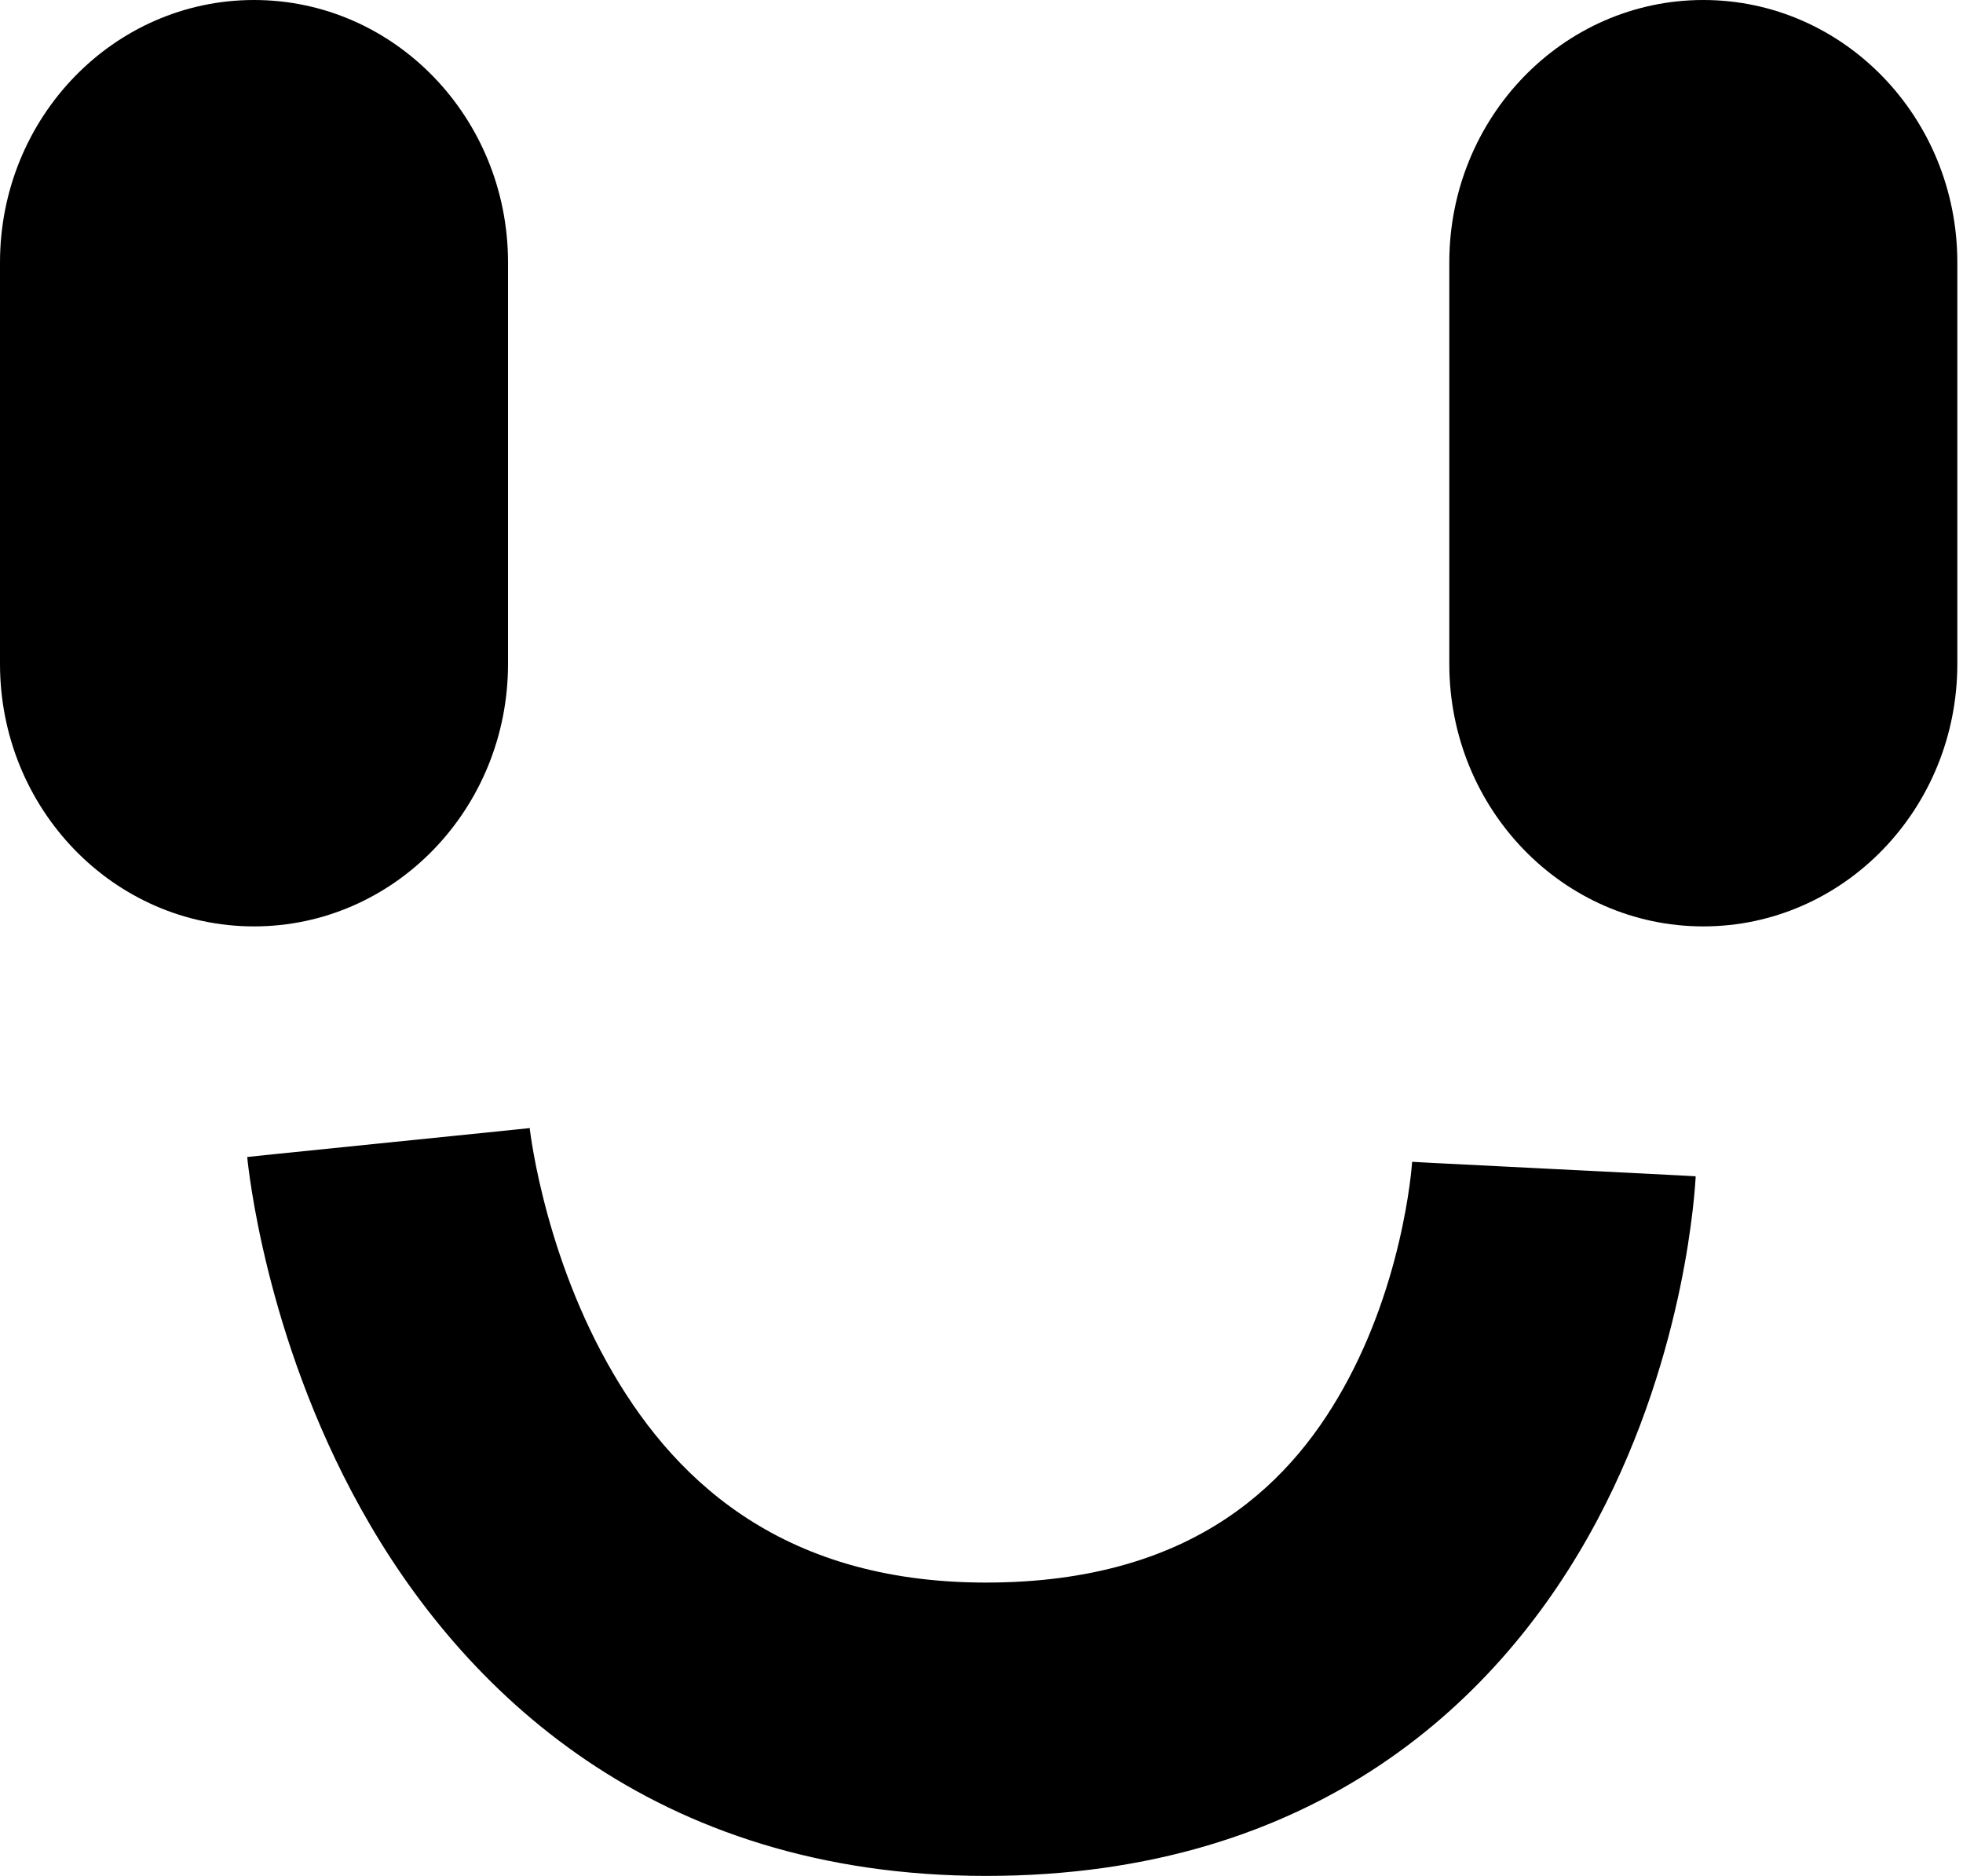 <svg width="45" height="43" viewBox="0 0 45 43" fill="none" xmlns="http://www.w3.org/2000/svg">
<path d="M0 6.016C-9.58285e-08 2.694 2.607 5.32637e-08 5.823 0C9.039 -5.32637e-08 11.646 2.694 11.646 6.016V15.218C11.646 18.541 9.039 21.235 5.823 21.235C2.607 21.235 3.61201e-07 18.541 2.65373e-07 15.218L0 6.016Z" fill="#FF5858" style="fill:#FF5858;fill:color(display-p3 1 0.345 0.345);fill-opacity:1;"/>
<path d="M33.224 6.016C33.224 2.694 35.831 5.32637e-08 39.047 0C42.263 -5.32637e-08 44.87 2.694 44.87 6.016V15.218C44.87 18.541 42.263 21.235 39.047 21.235C35.831 21.235 33.224 18.541 33.224 15.218V6.016Z" fill="#FF5858" style="fill:#FF5858;fill:color(display-p3 1 0.345 0.345);fill-opacity:1;"/>
<path fill-rule="evenodd" clip-rule="evenodd" d="M5.667 26.521C5.667 26.52 5.667 26.518 8.905 26.189C12.144 25.86 12.144 25.859 12.143 25.858L12.143 25.855L12.143 25.85L12.142 25.845C12.142 25.843 12.142 25.844 12.143 25.848C12.143 25.856 12.146 25.876 12.149 25.907C12.157 25.968 12.171 26.073 12.194 26.215C12.24 26.5 12.32 26.929 12.451 27.453C12.715 28.513 13.168 29.891 13.918 31.237C15.352 33.813 17.819 36.276 22.602 36.276C27.432 36.276 29.686 33.919 30.915 31.602C31.573 30.361 31.947 29.085 32.152 28.097C32.254 27.61 32.31 27.212 32.341 26.949C32.356 26.818 32.364 26.722 32.369 26.667C32.371 26.64 32.372 26.623 32.372 26.617L32.372 26.624L32.372 26.631C32.372 26.633 32.372 26.634 35.622 26.797C38.872 26.96 38.872 26.962 38.872 26.963L38.871 26.967L38.871 26.975L38.87 26.996C38.869 27.011 38.868 27.029 38.867 27.051C38.864 27.093 38.86 27.149 38.855 27.215C38.844 27.349 38.828 27.529 38.802 27.749C38.751 28.188 38.664 28.793 38.515 29.51C38.219 30.93 37.666 32.864 36.622 34.833C34.446 38.936 30.19 43 22.602 43C14.968 43 10.586 38.738 8.277 34.59C7.154 32.574 6.512 30.59 6.148 29.128C5.965 28.391 5.847 27.77 5.775 27.319C5.739 27.093 5.713 26.91 5.696 26.774C5.688 26.706 5.681 26.651 5.676 26.608C5.674 26.586 5.672 26.568 5.671 26.553L5.669 26.533L5.668 26.525L5.667 26.521ZM32.372 26.617C32.373 26.614 32.373 26.615 32.372 26.617Z" fill="#FF5858" style="fill:#FF5858;fill:color(display-p3 1 0.344 0.344);fill-opacity:1;"/>
</svg>
